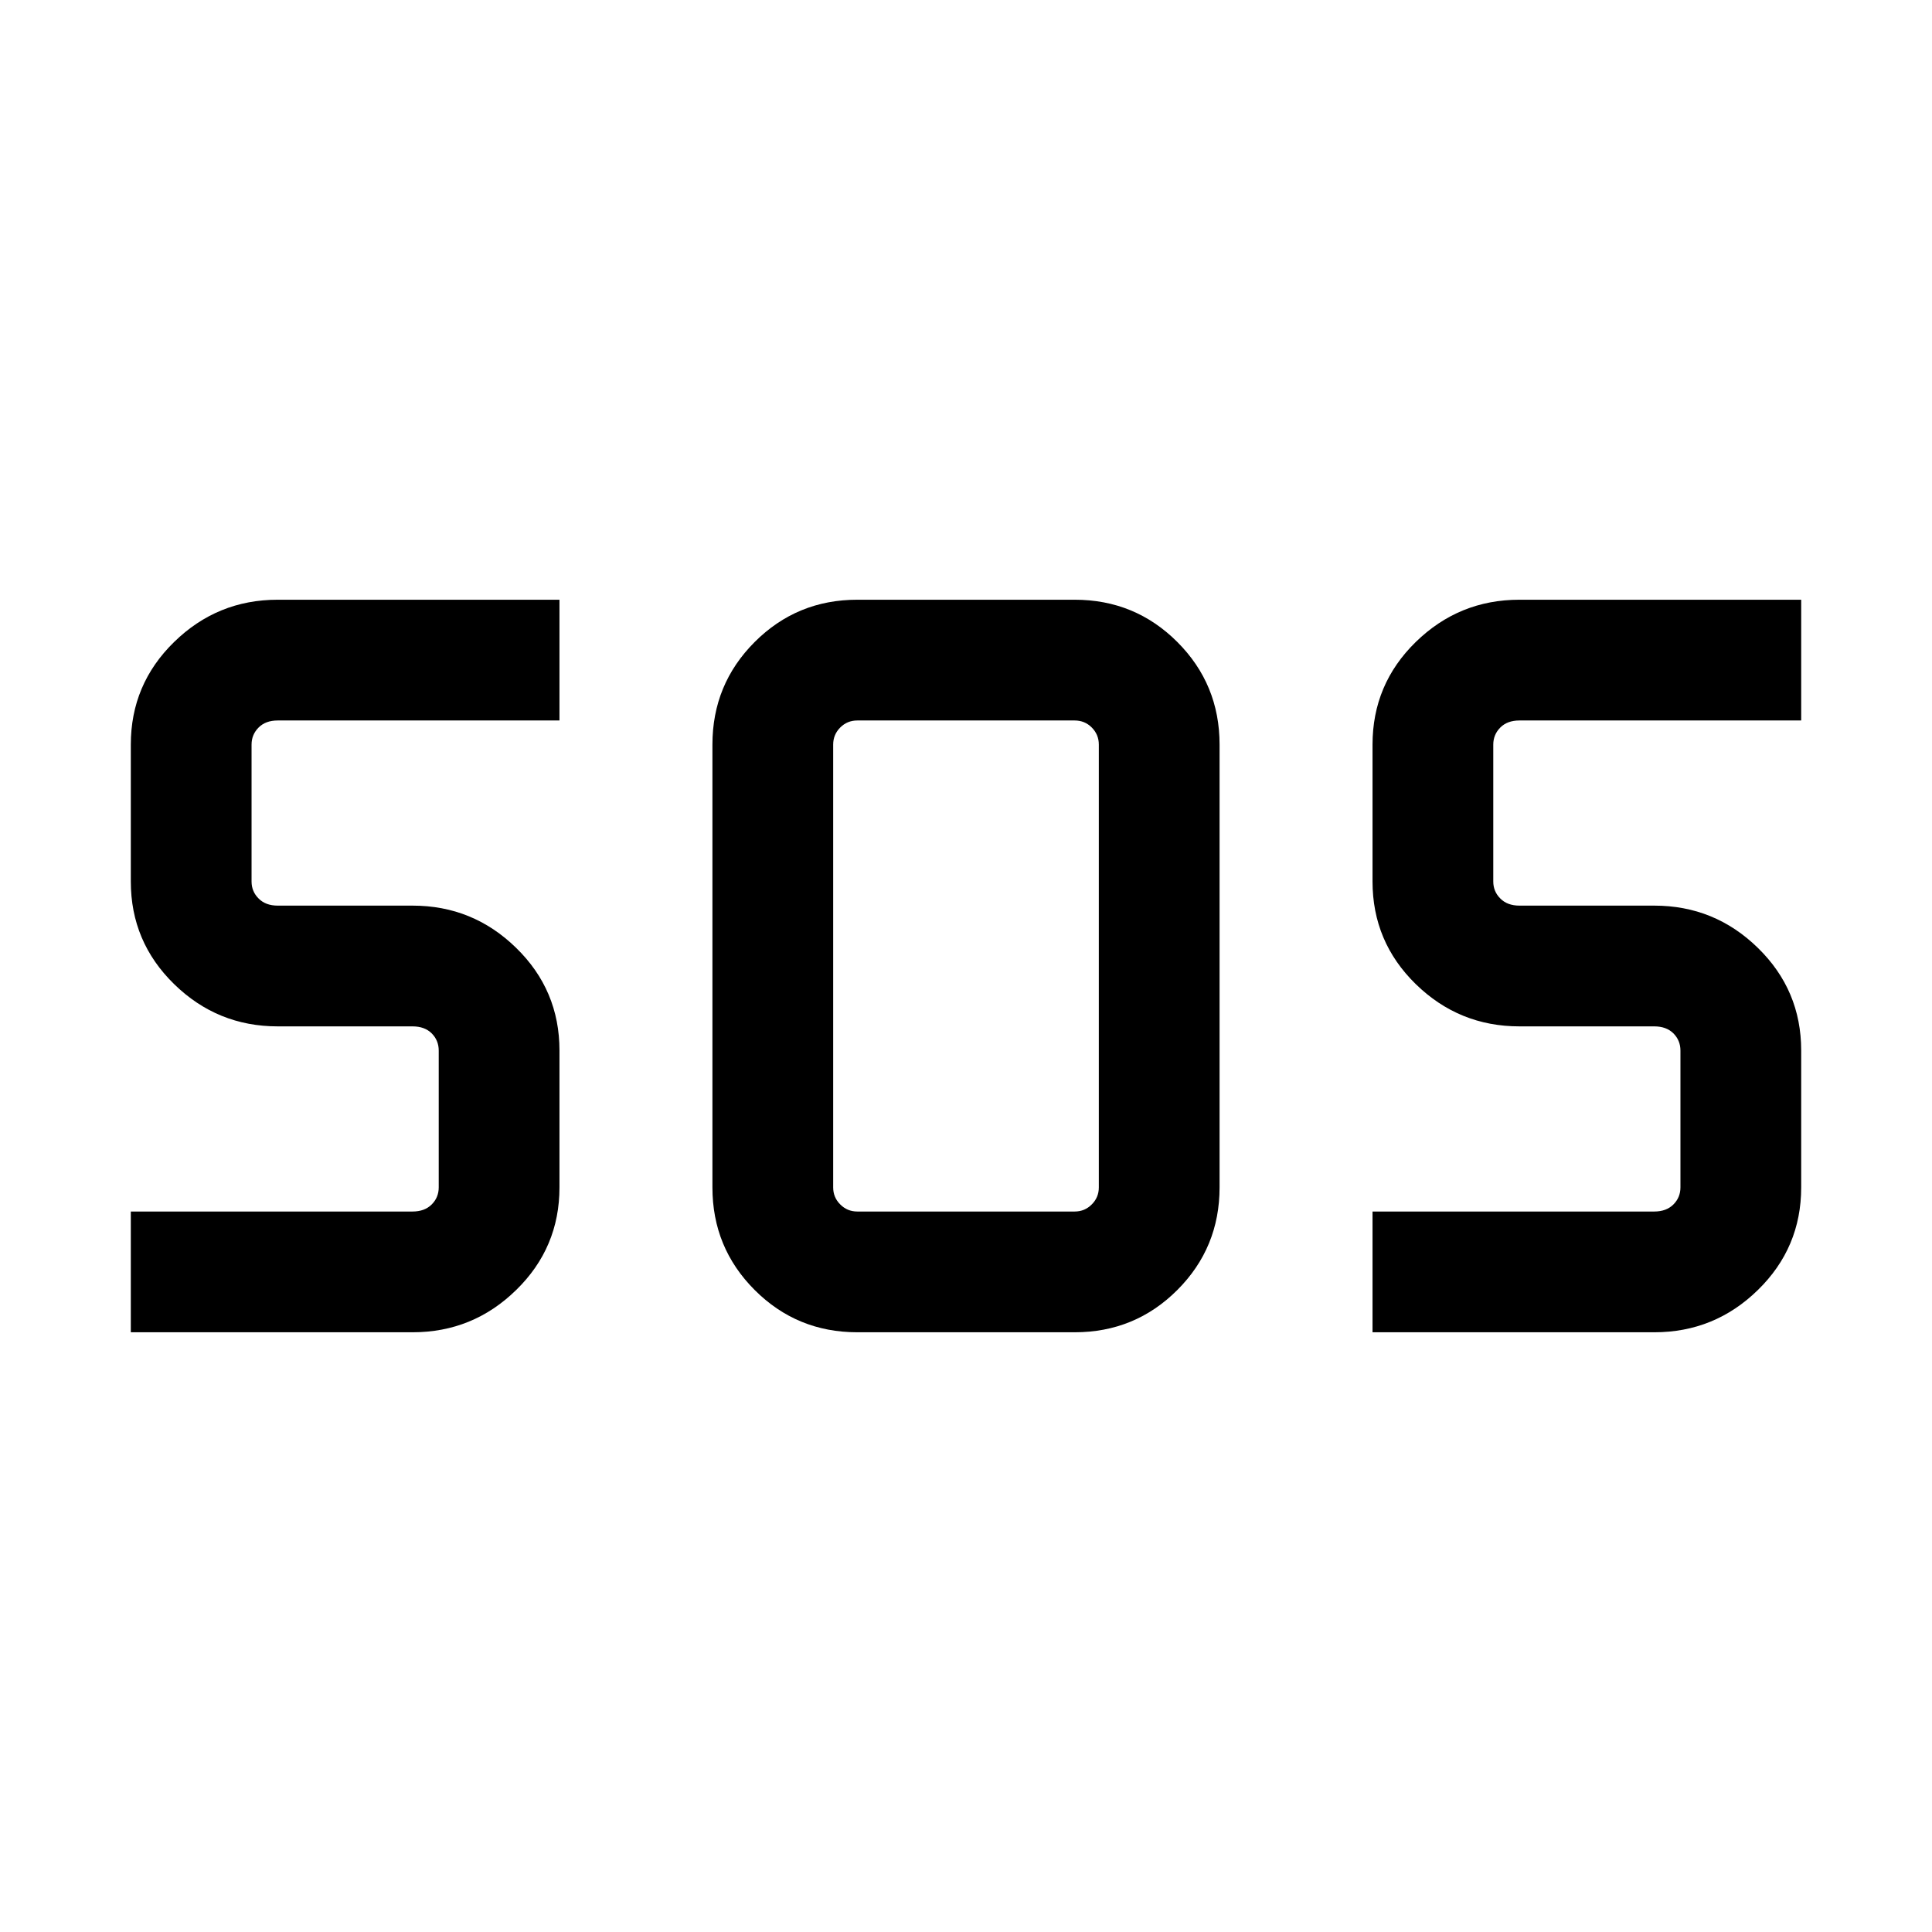 <svg xmlns="http://www.w3.org/2000/svg" height="24" width="24"><path d="M10.65 16.55Q9.9 16.55 9.375 16.025Q8.85 15.5 8.85 14.75V9.25Q8.85 8.5 9.375 7.975Q9.9 7.45 10.65 7.45H13.35Q14.1 7.45 14.625 7.975Q15.15 8.5 15.15 9.25V14.75Q15.15 15.5 14.625 16.025Q14.1 16.55 13.35 16.55ZM1.625 16.55V15.05H5.125Q5.275 15.05 5.363 14.962Q5.45 14.875 5.45 14.75V13.05Q5.45 12.925 5.363 12.837Q5.275 12.75 5.125 12.75H3.45Q2.7 12.75 2.163 12.225Q1.625 11.7 1.625 10.95V9.25Q1.625 8.5 2.163 7.975Q2.7 7.45 3.45 7.45H6.95V8.95H3.45Q3.3 8.95 3.213 9.037Q3.125 9.125 3.125 9.25V10.95Q3.125 11.075 3.213 11.162Q3.3 11.25 3.45 11.25H5.125Q5.875 11.25 6.412 11.775Q6.95 12.3 6.95 13.05V14.75Q6.95 15.5 6.412 16.025Q5.875 16.55 5.125 16.55ZM17.05 16.55V15.05H20.55Q20.7 15.05 20.788 14.962Q20.875 14.875 20.875 14.75V13.05Q20.875 12.925 20.788 12.837Q20.7 12.75 20.55 12.75H18.875Q18.125 12.75 17.587 12.225Q17.05 11.7 17.05 10.95V9.25Q17.05 8.5 17.587 7.975Q18.125 7.45 18.875 7.45H22.375V8.95H18.875Q18.725 8.95 18.638 9.037Q18.55 9.125 18.55 9.25V10.95Q18.55 11.075 18.638 11.162Q18.725 11.25 18.875 11.25H20.55Q21.3 11.25 21.837 11.775Q22.375 12.3 22.375 13.05V14.75Q22.375 15.5 21.837 16.025Q21.3 16.55 20.55 16.55ZM10.65 15.05H13.35Q13.475 15.05 13.562 14.962Q13.65 14.875 13.65 14.75V9.25Q13.65 9.125 13.562 9.037Q13.475 8.95 13.35 8.95H10.65Q10.525 8.95 10.438 9.037Q10.35 9.125 10.35 9.25V14.75Q10.35 14.875 10.438 14.962Q10.525 15.05 10.65 15.05Z"/></svg>
